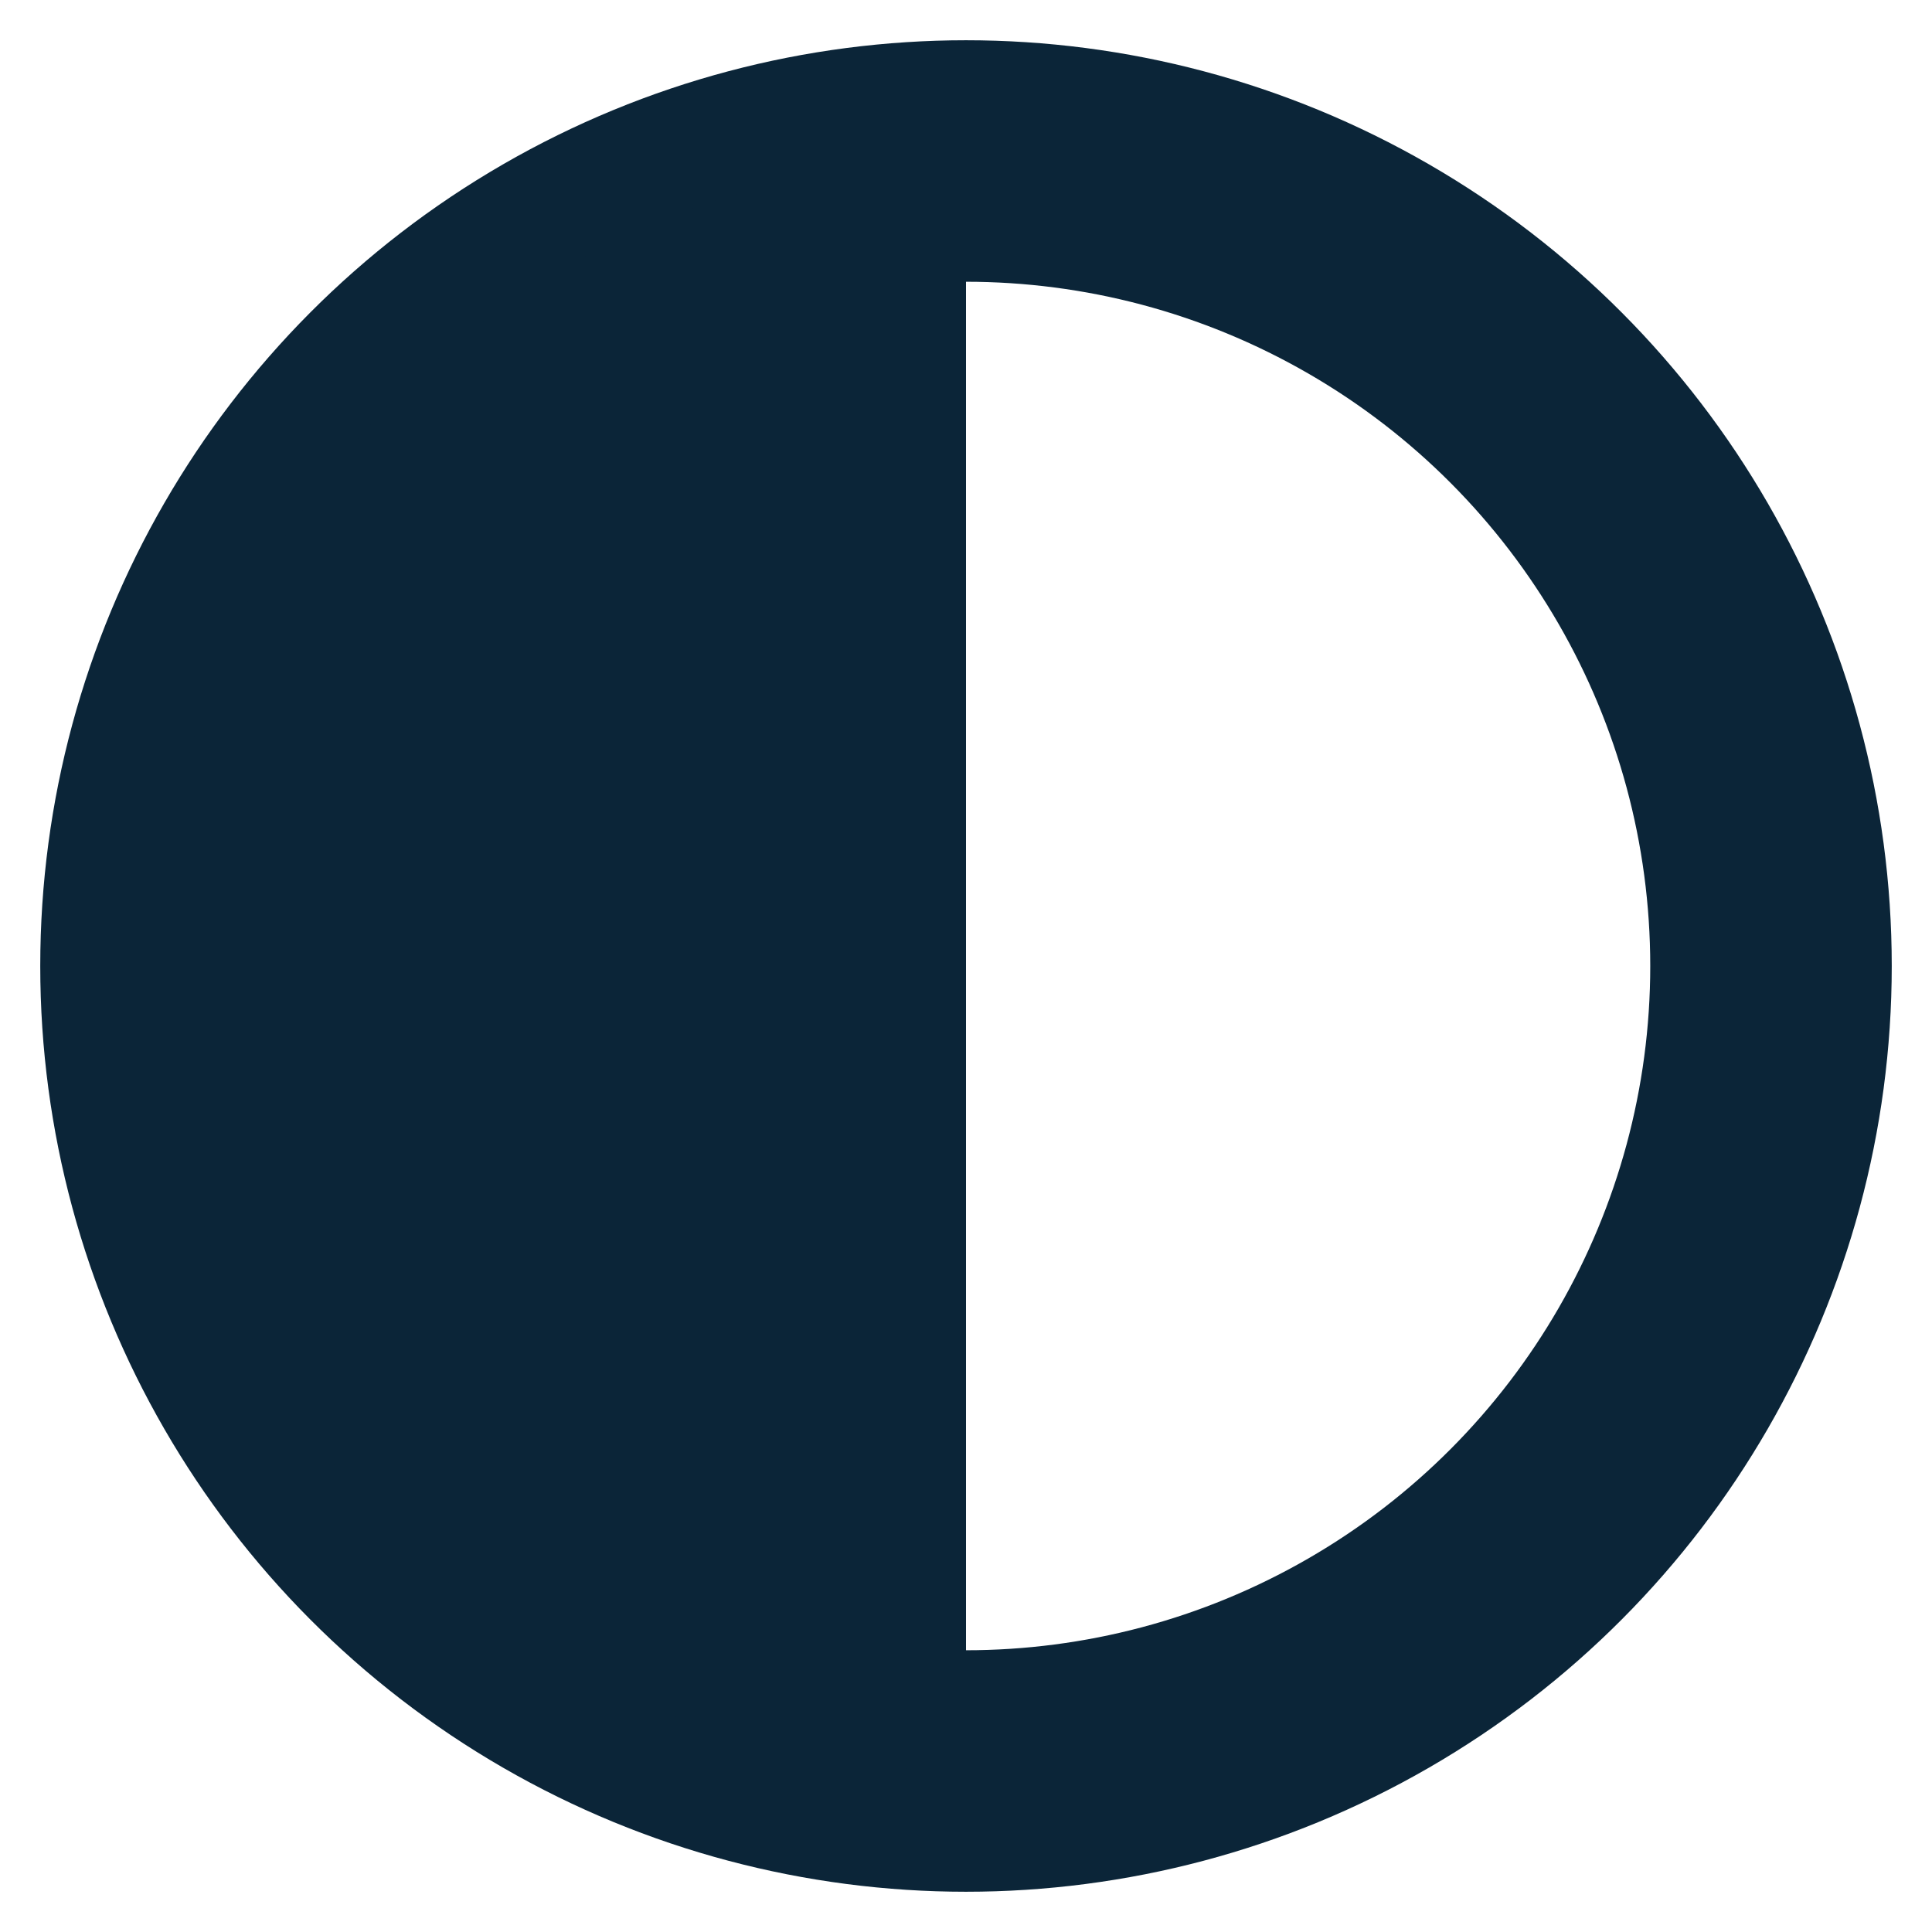 <?xml version="1.0" encoding="UTF-8"?>
<svg width="24px" height="24px" viewBox="0 0 24 24" version="1.1" xmlns="http://www.w3.org/2000/svg" xmlns:xlink="http://www.w3.org/1999/xlink">
    <!-- Generator: Sketch 47 (45396) - http://www.bohemiancoding.com/sketch -->
    <title>Contrast Icon</title>
    <desc>Created with Sketch.</desc>
    <defs></defs>
    <g id="Website" stroke="none" stroke-width="1" fill="none" fill-rule="evenodd">
        <g id="01---HOME" transform="translate(-575, -38)">
            <g id="Contrast-Icon" transform="translate(577, 40)">
                <circle id="Oval-2" stroke="#0B2538" stroke-width="3" cx="10" cy="10" r="10"></circle>
                <path d="M0,0 C5.523,0 10,4.477 10,10 C10,15.523 5.523,20 0,20 L0,-8.8817842e-16 Z" id="Combined-Shape" fill="#0B2538" transform="translate(5, 10) scale(-1, 1) translate(-5, -10) "></path>
            </g>
        </g>
    </g>
</svg>